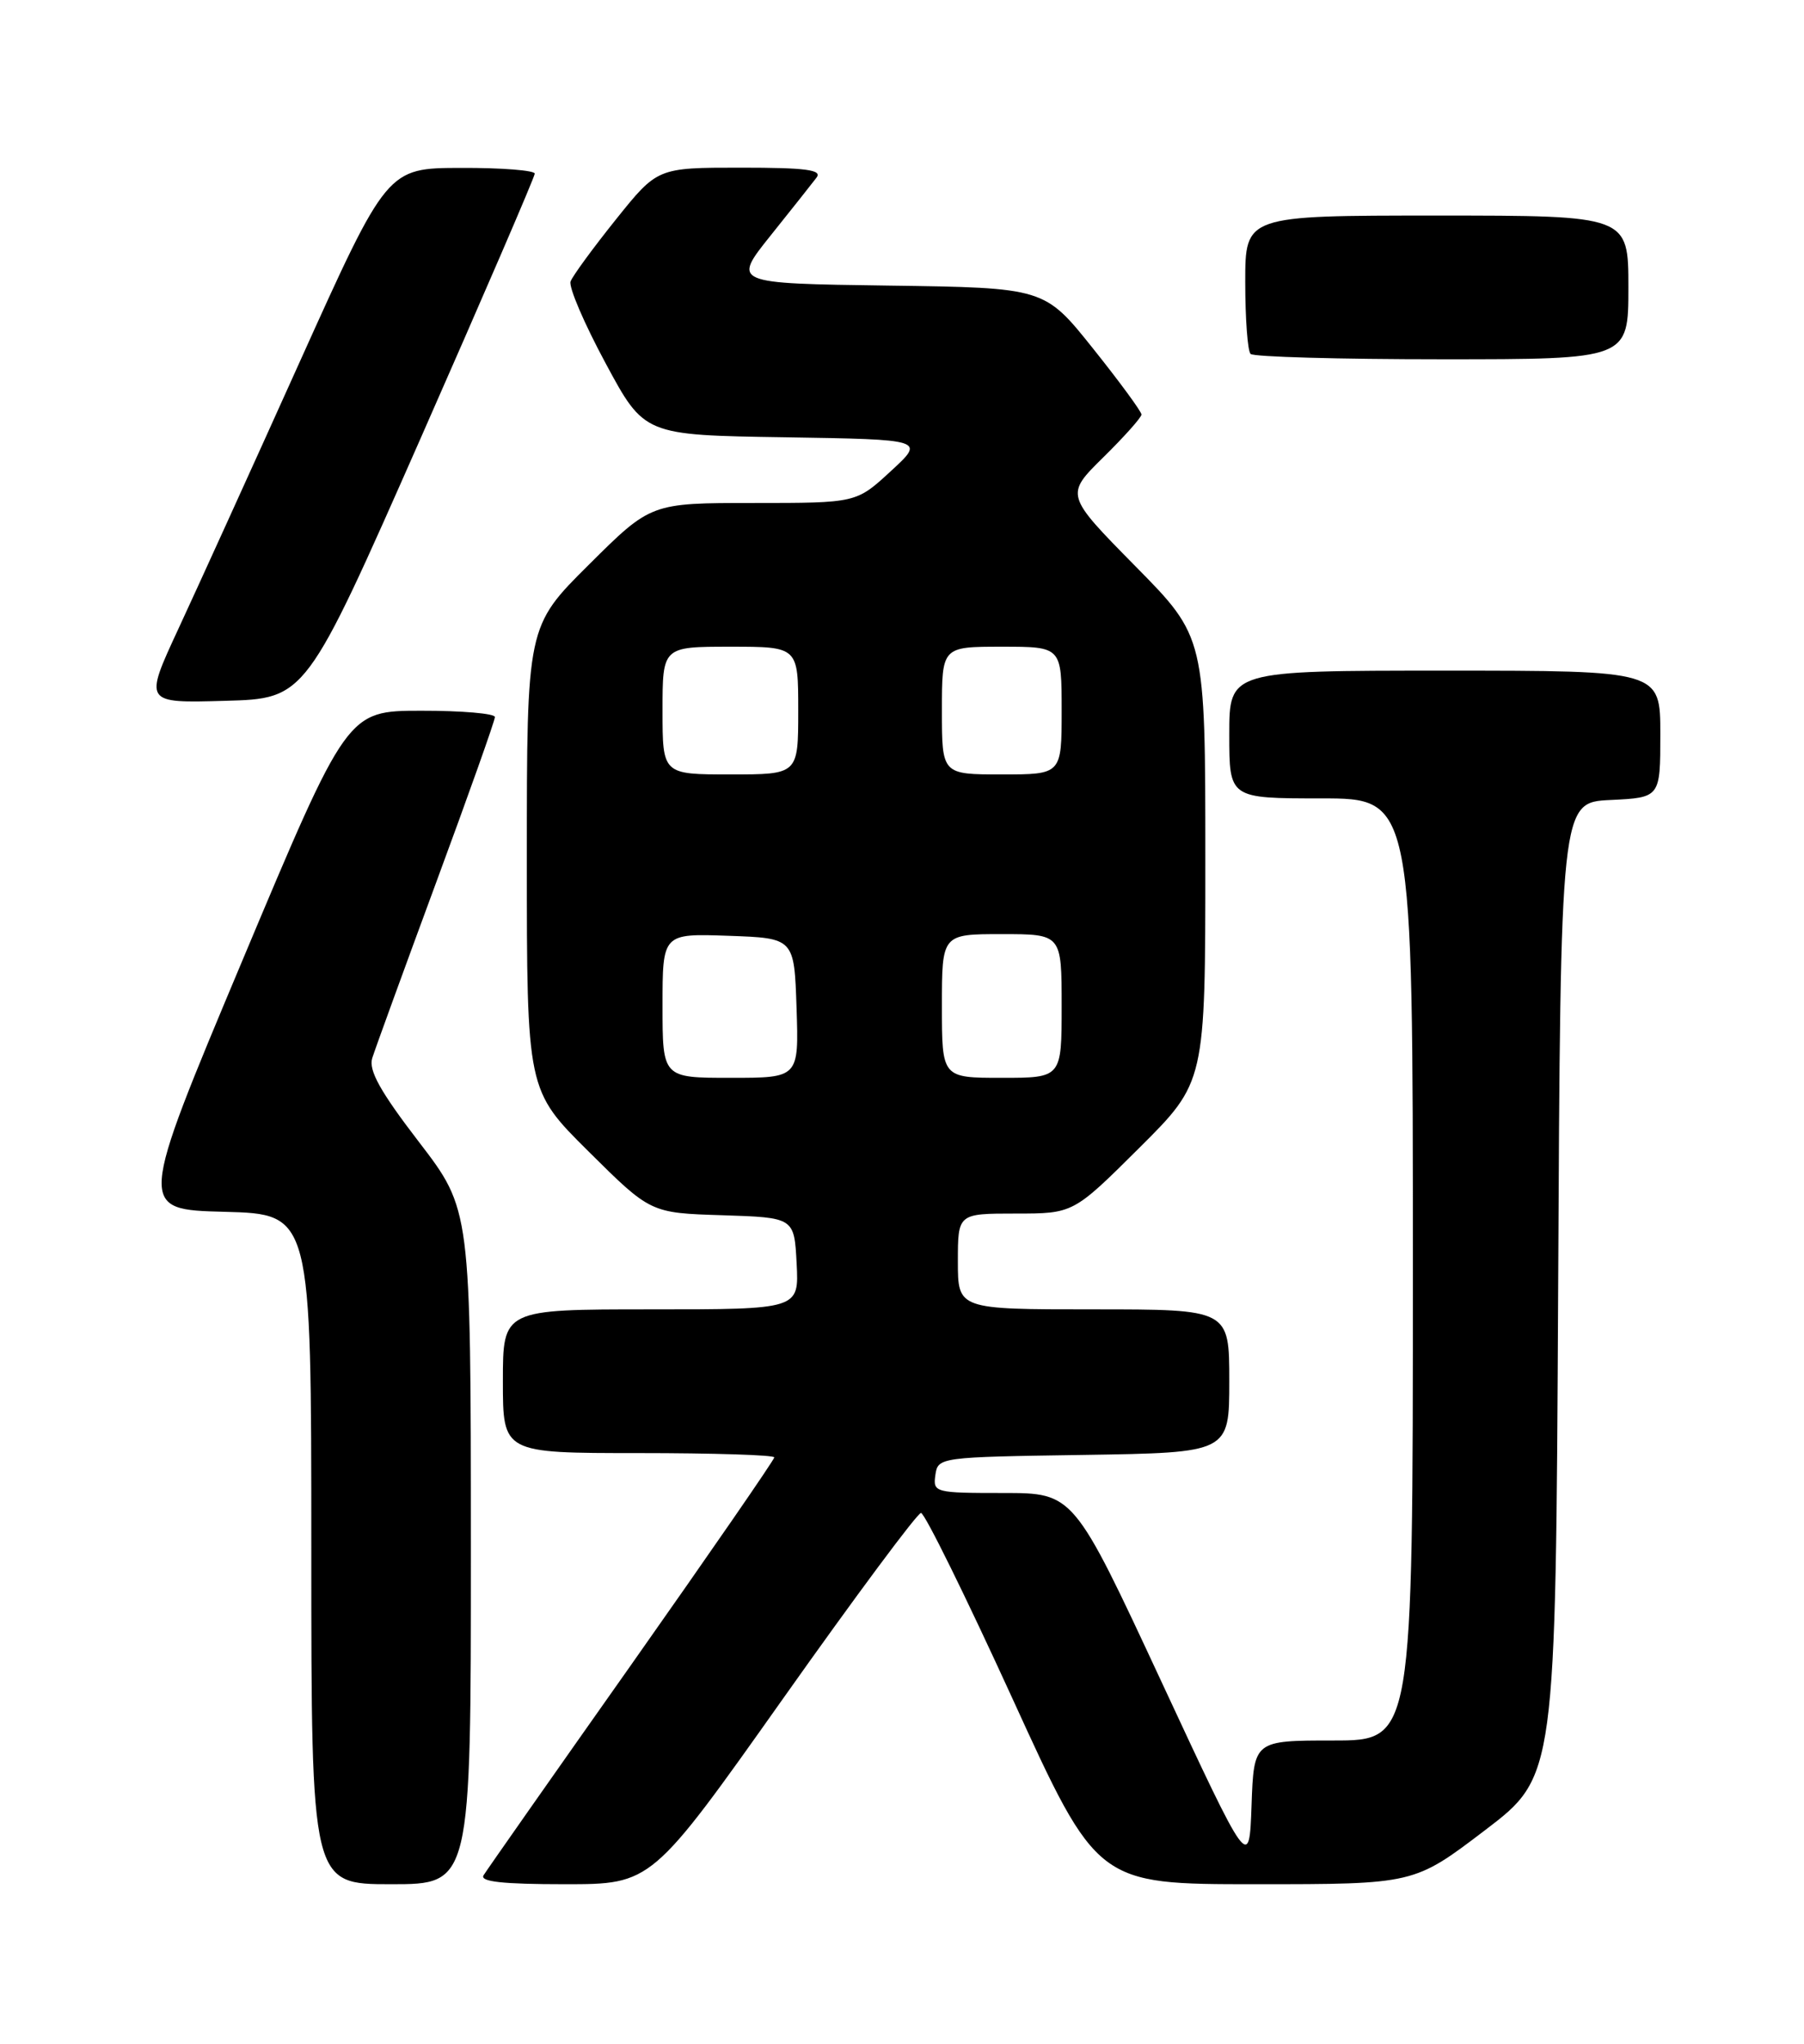 <?xml version="1.0" encoding="UTF-8" standalone="no"?>
<!DOCTYPE svg PUBLIC "-//W3C//DTD SVG 1.1//EN" "http://www.w3.org/Graphics/SVG/1.1/DTD/svg11.dtd" >
<svg xmlns="http://www.w3.org/2000/svg" xmlns:xlink="http://www.w3.org/1999/xlink" version="1.1" viewBox="0 0 226 256">
 <g >
 <path fill="currentColor"
d=" M 58.99 193.75 C 58.98 151.50 58.98 151.50 52.49 143.04 C 47.64 136.73 46.16 134.06 46.63 132.54 C 46.98 131.42 50.58 121.53 54.63 110.56 C 58.68 99.60 62.00 90.26 62.00 89.81 C 62.00 89.37 57.84 89.01 52.75 89.02 C 43.50 89.03 43.50 89.03 30.38 120.27 C 17.27 151.50 17.27 151.50 28.13 151.78 C 39.00 152.07 39.00 152.07 39.00 194.03 C 39.00 236.00 39.00 236.00 49.00 236.00 C 59.00 236.00 59.00 236.00 58.99 193.75 Z  M 98.10 212.75 C 107.15 199.96 114.93 189.50 115.38 189.50 C 115.84 189.50 120.99 199.96 126.84 212.75 C 137.46 236.00 137.46 236.00 157.31 236.00 C 177.15 236.00 177.15 236.00 186.02 229.25 C 194.89 222.50 194.89 222.50 195.20 161.50 C 195.50 100.50 195.50 100.50 201.75 100.20 C 208.00 99.90 208.00 99.90 208.00 91.95 C 208.00 84.00 208.00 84.00 181.00 84.00 C 154.00 84.00 154.00 84.00 154.00 92.00 C 154.00 100.00 154.00 100.00 165.50 100.00 C 177.00 100.00 177.00 100.00 177.00 159.00 C 177.00 218.00 177.00 218.00 167.04 218.00 C 157.08 218.00 157.08 218.00 156.79 226.13 C 156.50 234.26 156.50 234.26 145.50 210.63 C 134.50 187.00 134.50 187.00 125.68 187.00 C 117.11 187.00 116.87 186.94 117.18 184.75 C 117.50 182.52 117.68 182.50 135.75 182.23 C 154.00 181.95 154.00 181.95 154.00 172.98 C 154.00 164.00 154.00 164.00 137.00 164.00 C 120.00 164.00 120.00 164.00 120.00 158.00 C 120.00 152.00 120.00 152.00 127.23 152.00 C 134.46 152.00 134.46 152.00 142.73 143.77 C 151.00 135.54 151.00 135.54 151.00 107.67 C 151.00 79.80 151.00 79.80 142.22 70.90 C 133.44 61.99 133.44 61.99 138.22 57.28 C 140.85 54.69 143.00 52.28 143.00 51.92 C 143.00 51.55 140.27 47.83 136.93 43.65 C 130.85 36.04 130.85 36.04 111.30 35.77 C 91.74 35.50 91.74 35.50 96.54 29.50 C 99.18 26.20 101.77 22.94 102.29 22.25 C 103.04 21.27 101.00 21.00 92.80 21.00 C 82.36 21.00 82.36 21.00 77.15 27.50 C 74.28 31.08 71.73 34.57 71.48 35.25 C 71.22 35.94 73.20 40.55 75.87 45.50 C 80.71 54.50 80.71 54.50 98.31 54.77 C 115.91 55.05 115.91 55.05 111.59 59.02 C 107.28 63.00 107.28 63.00 94.41 63.00 C 81.54 63.00 81.54 63.00 73.77 70.73 C 66.00 78.45 66.00 78.45 66.00 107.50 C 66.00 136.55 66.00 136.55 73.75 144.24 C 81.50 151.93 81.50 151.93 90.50 152.21 C 99.50 152.50 99.50 152.50 99.80 158.25 C 100.10 164.00 100.10 164.00 81.55 164.00 C 63.00 164.00 63.00 164.00 63.00 173.00 C 63.00 182.00 63.00 182.00 80.00 182.00 C 89.35 182.00 97.00 182.24 97.00 182.54 C 97.00 182.84 88.96 194.48 79.14 208.42 C 69.31 222.35 60.96 234.26 60.58 234.88 C 60.08 235.68 62.96 236.00 70.76 236.00 C 81.64 236.00 81.64 236.00 98.10 212.75 Z  M 52.65 55.00 C 60.53 37.12 66.99 22.16 66.99 21.75 C 67.00 21.34 62.84 21.01 57.75 21.03 C 48.50 21.05 48.50 21.05 37.57 45.28 C 31.57 58.60 24.71 73.68 22.34 78.78 C 18.03 88.07 18.03 88.07 28.17 87.78 C 38.31 87.50 38.31 87.50 52.65 55.00 Z  M 204.00 36.00 C 204.00 27.00 204.00 27.00 180.00 27.00 C 156.00 27.00 156.00 27.00 156.00 35.33 C 156.00 39.92 156.30 43.97 156.67 44.33 C 157.03 44.70 167.83 45.00 180.67 45.00 C 204.00 45.00 204.00 45.00 204.00 36.00 Z  M 83.00 125.96 C 83.00 116.92 83.00 116.92 91.25 117.21 C 99.50 117.50 99.50 117.50 99.79 126.25 C 100.08 135.00 100.08 135.00 91.54 135.00 C 83.00 135.00 83.00 135.00 83.00 125.96 Z  M 118.00 126.00 C 118.00 117.00 118.00 117.00 125.50 117.00 C 133.00 117.00 133.00 117.00 133.00 126.00 C 133.00 135.00 133.00 135.00 125.50 135.00 C 118.00 135.00 118.00 135.00 118.00 126.00 Z  M 83.00 89.00 C 83.00 81.00 83.00 81.00 91.50 81.00 C 100.00 81.00 100.00 81.00 100.00 89.00 C 100.00 97.00 100.00 97.00 91.50 97.00 C 83.00 97.00 83.00 97.00 83.00 89.00 Z  M 118.00 89.00 C 118.00 81.00 118.00 81.00 125.50 81.00 C 133.00 81.00 133.00 81.00 133.00 89.00 C 133.00 97.00 133.00 97.00 125.50 97.00 C 118.00 97.00 118.00 97.00 118.00 89.00 Z "/>
</g>
</svg>